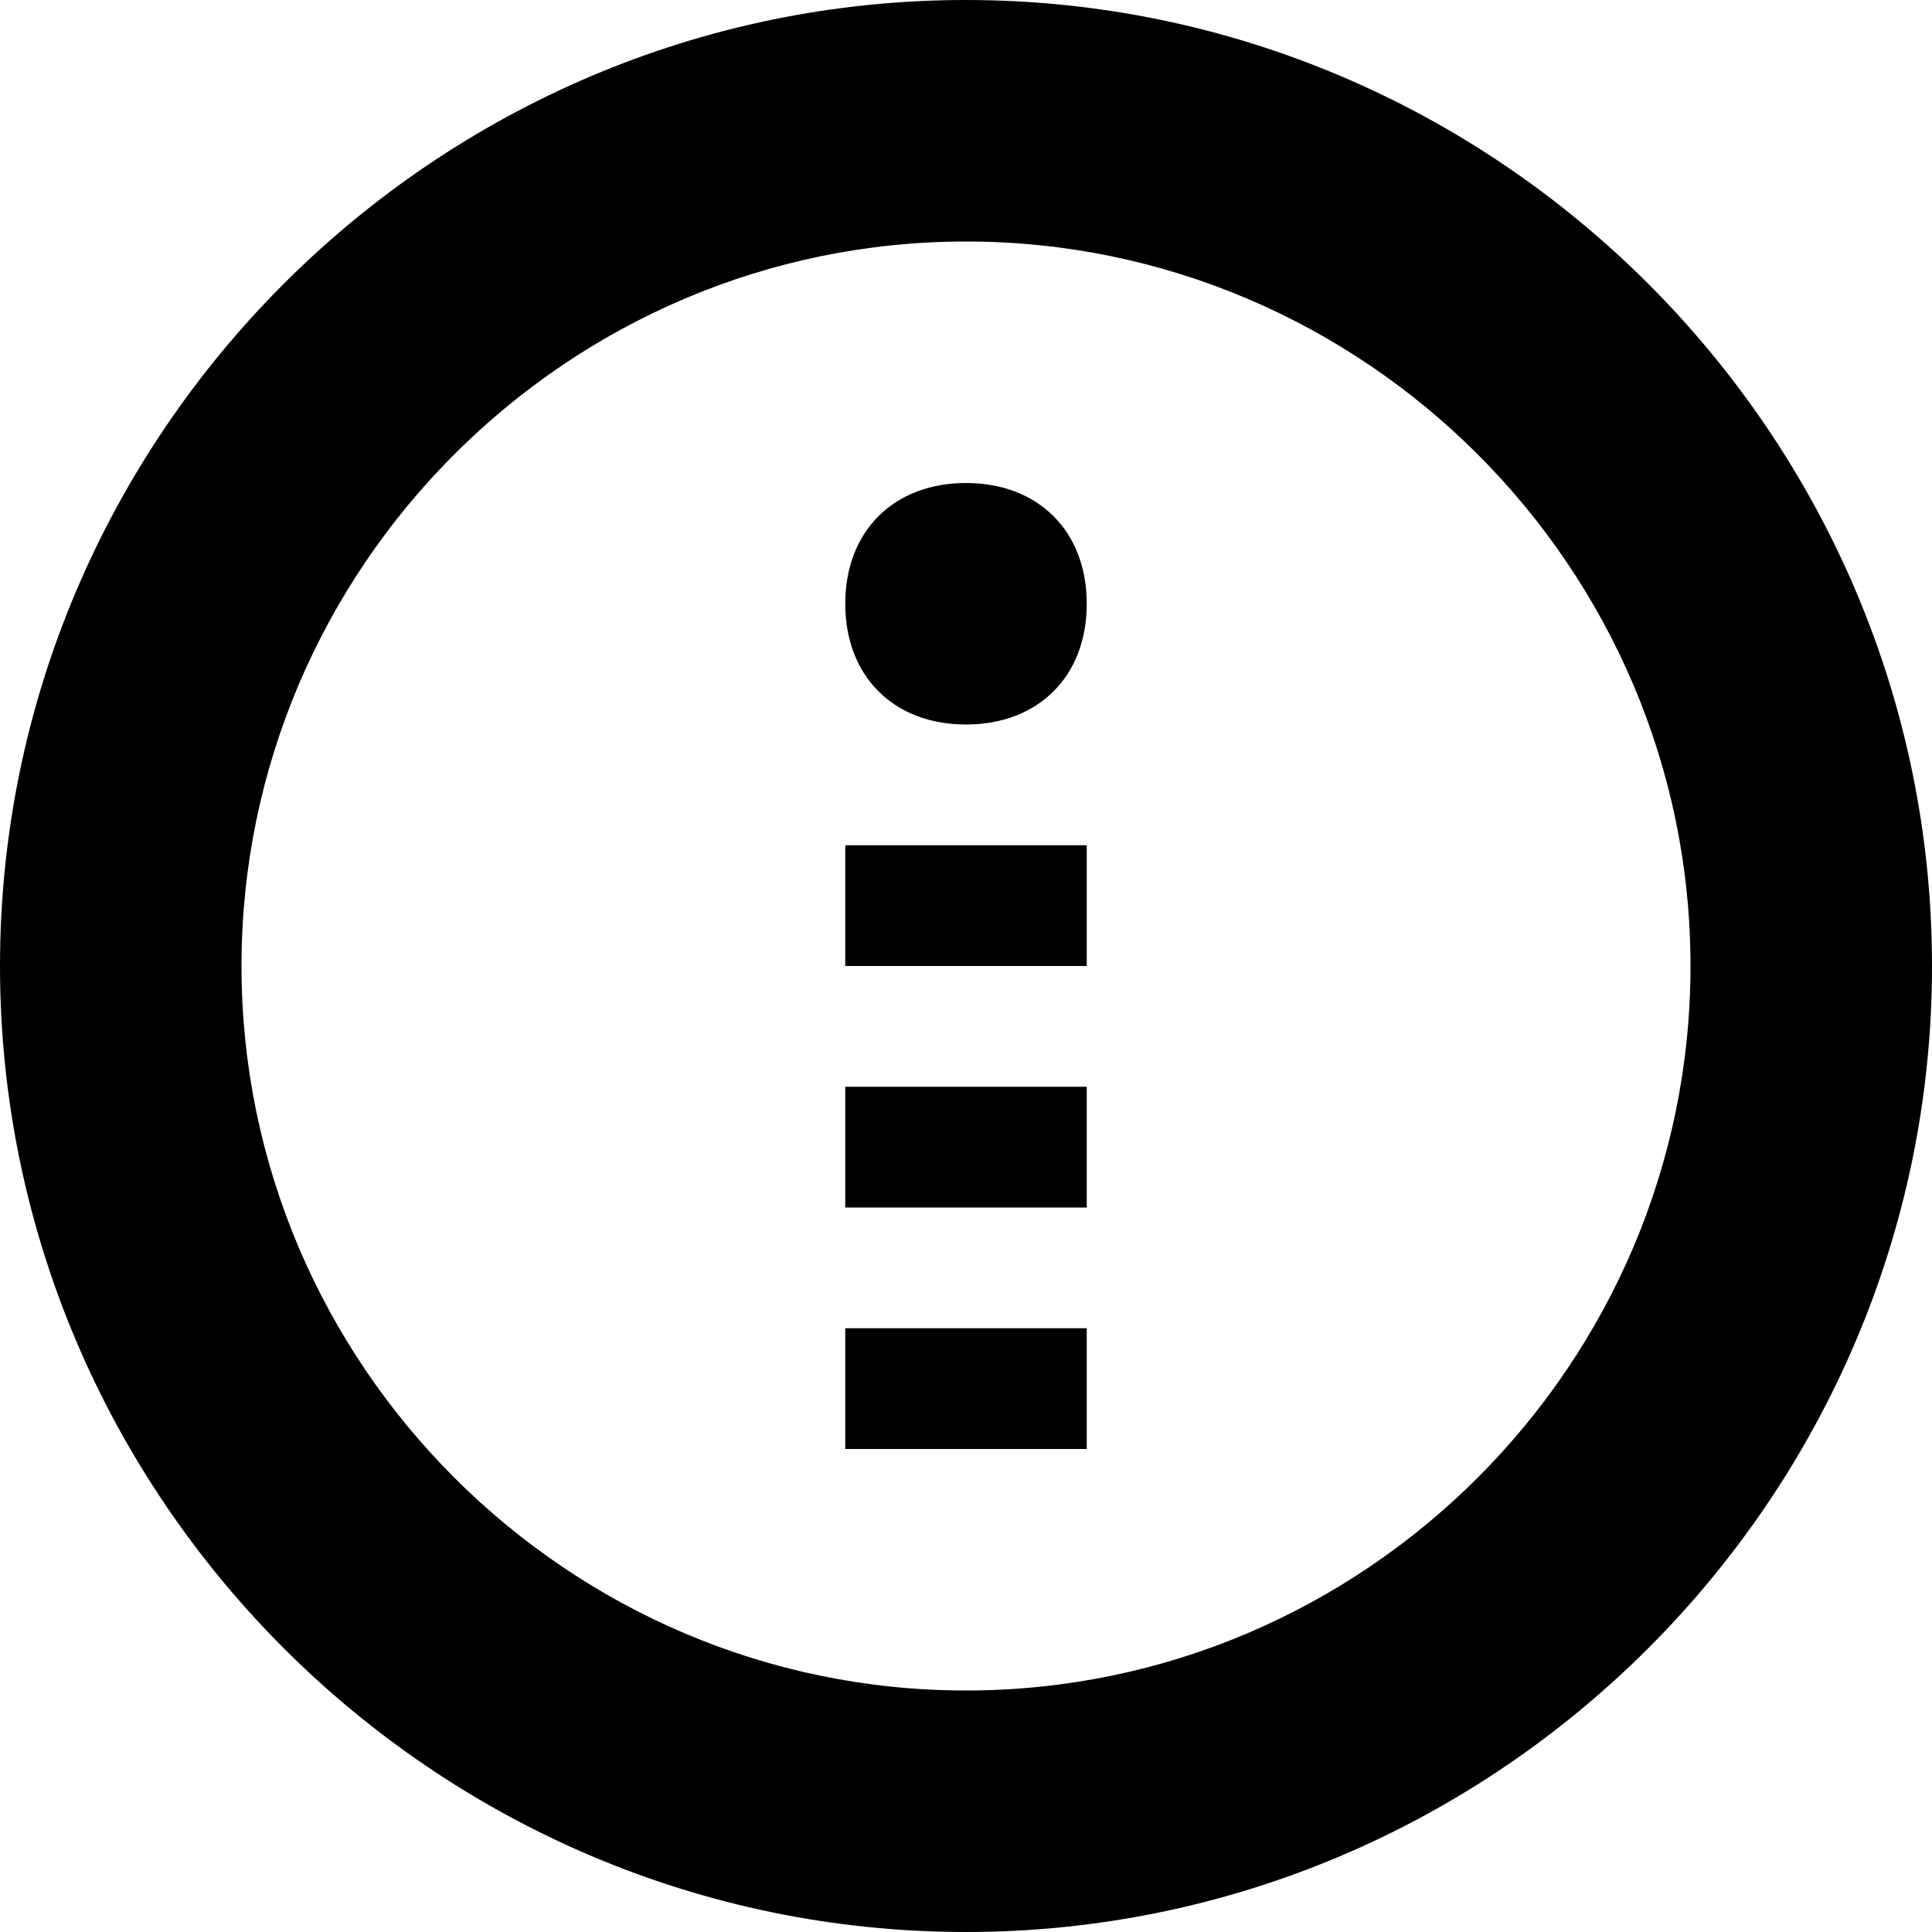 <svg xmlns="http://www.w3.org/2000/svg" width="16" height="16" viewBox="0 0 16 16">
  <path fill="currentColor" d="M8 0C3.6 0 0 3.6 0 8s3.6 8 8 8 8-3.6 8-8-3.6-8-8-8zm0 14c-3.3 0-6-2.7-6-6s2.7-6 6-6 6 2.7 6 6-2.7 6-6 6z"/>
  <path fill="currentColor" d="M8 4c-.6 0-1 .4-1 1s.4 1 1 1 1-.4 1-1-.4-1-1-1zm-1 3v1h2v-1h-2zm0 2v1h2v-1h-2zm0 2v1h2v-1h-2z"/>
</svg>
